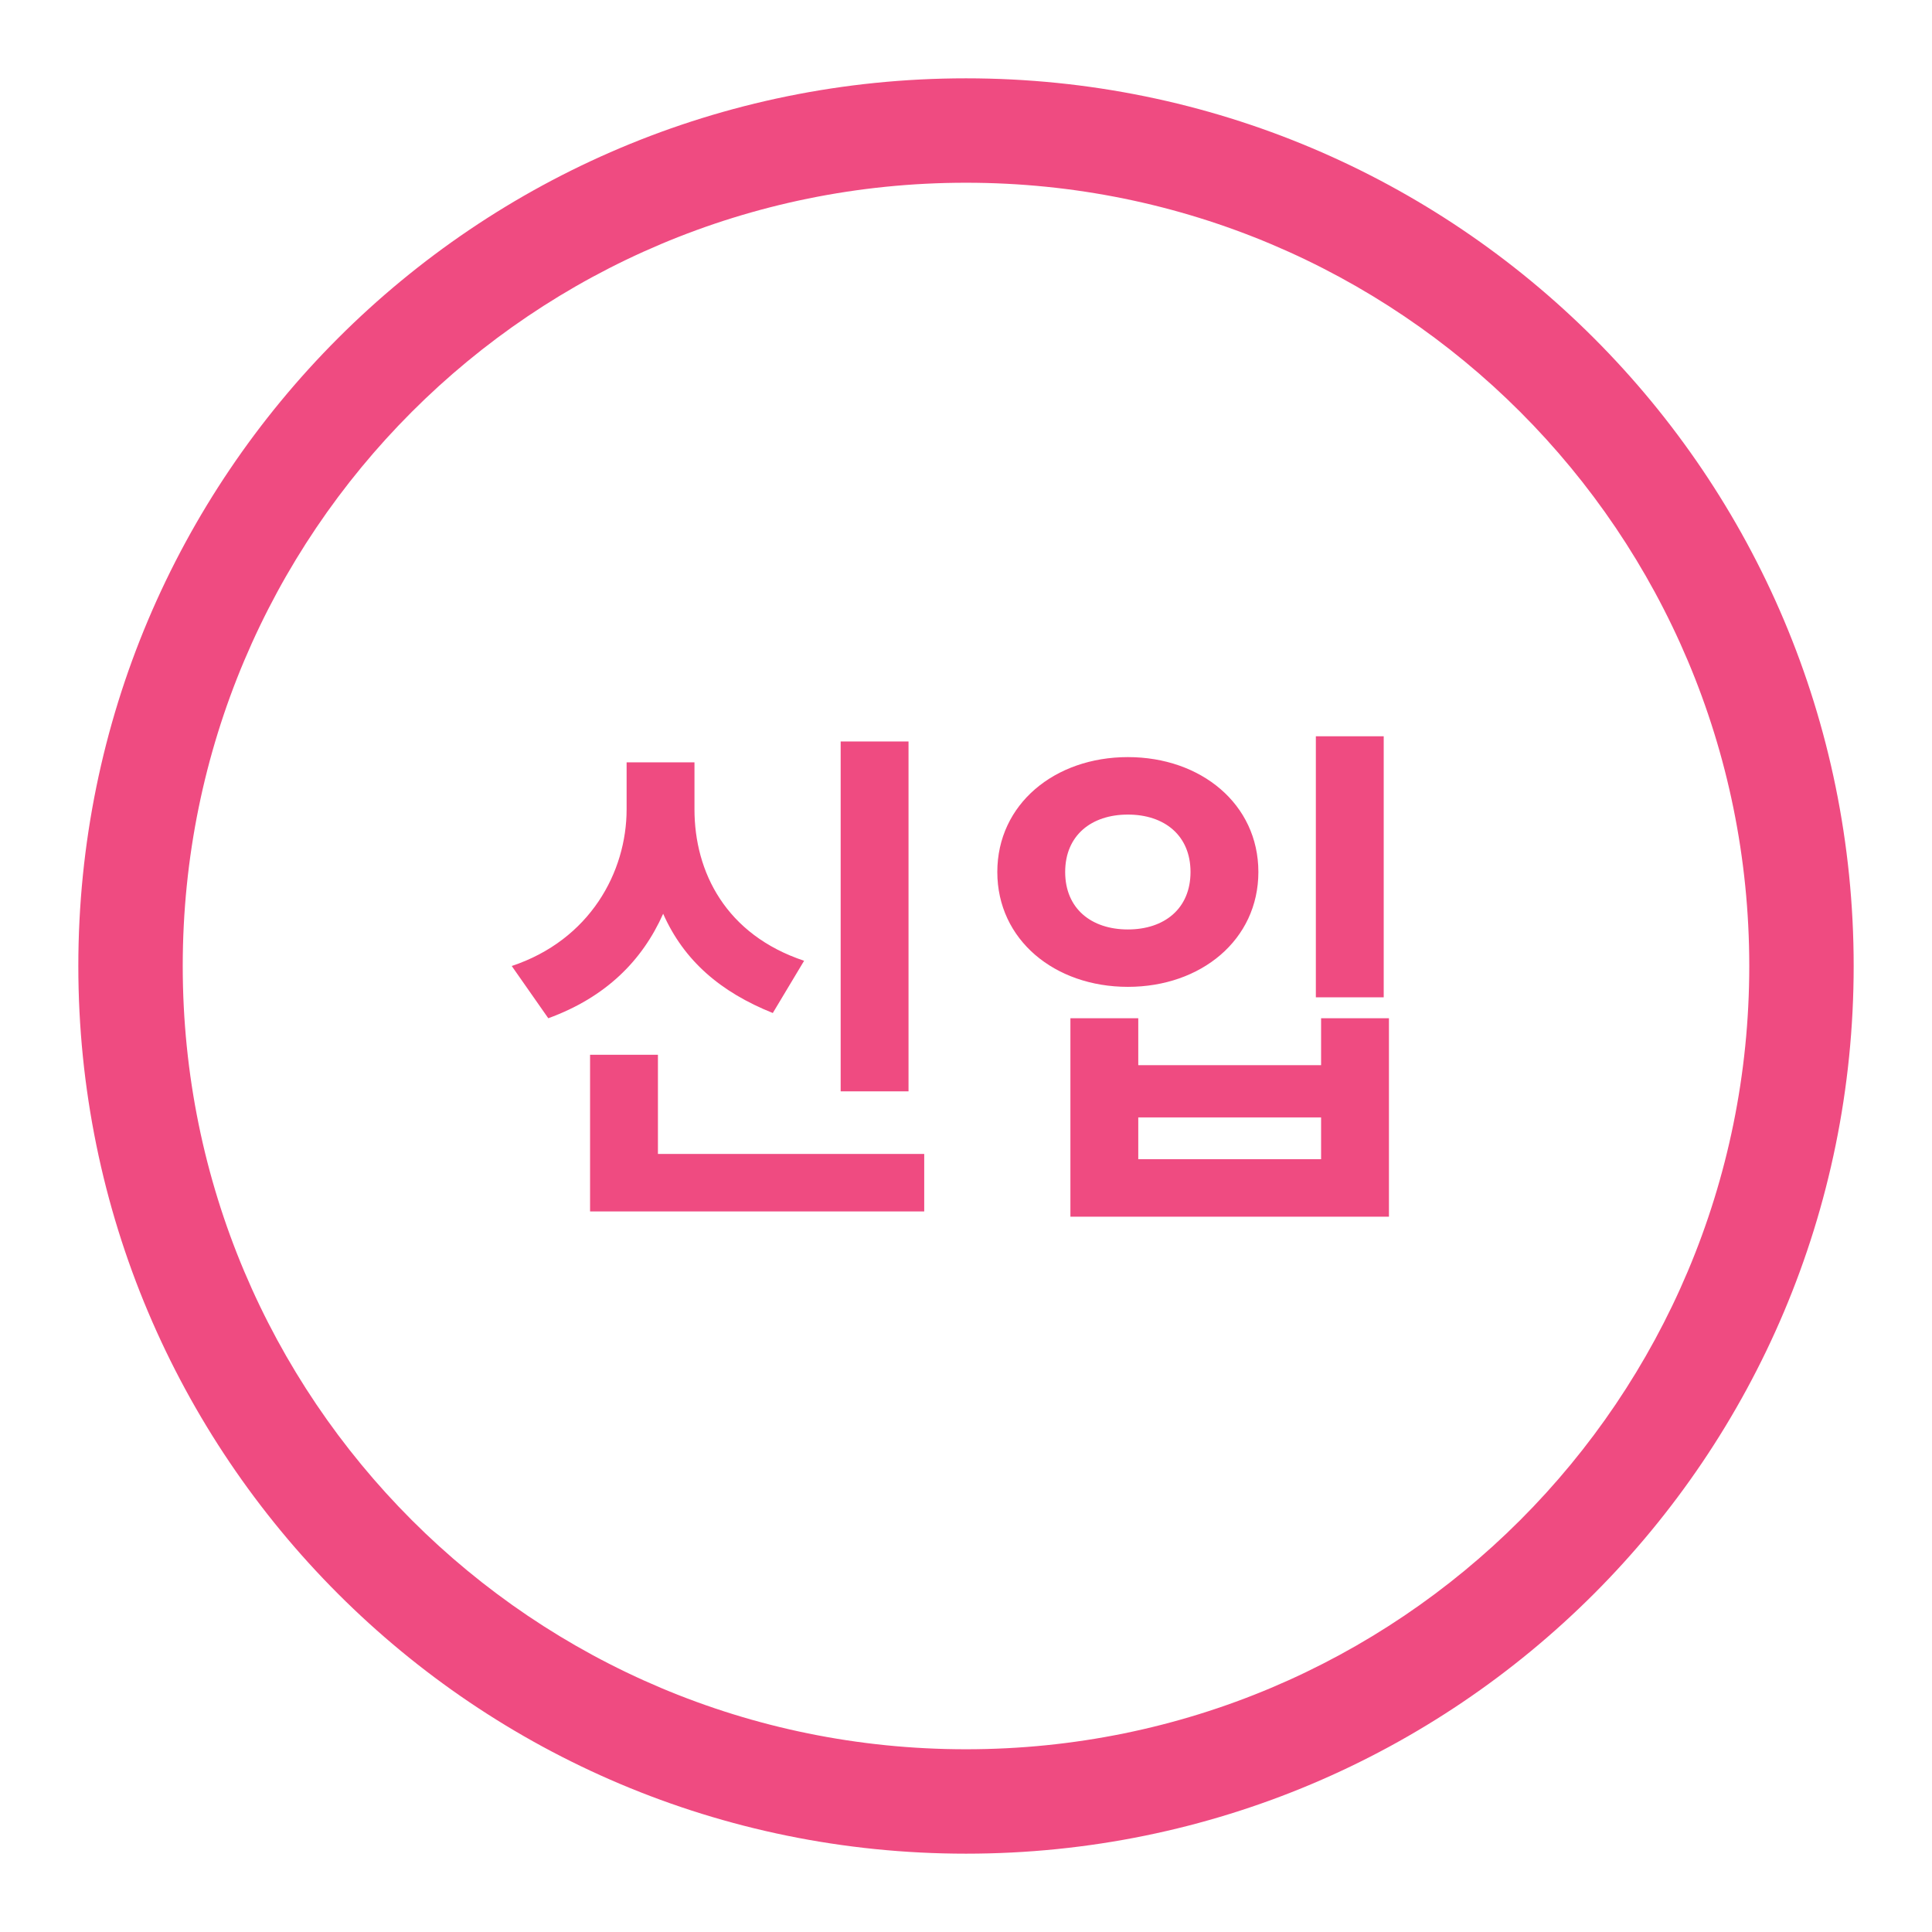 <svg width="24" height="24" viewBox="0 0 24 24" fill="none" xmlns="http://www.w3.org/2000/svg">
<path fill-rule="evenodd" clip-rule="evenodd" d="M0.973 12C0.973 18.097 5.903 23.027 12 23.027C18.097 23.027 23.027 18.097 23.027 12C23.027 5.903 18.097 0.973 12 0.973C5.903 0.973 0.973 5.903 0.973 12ZM2.27 12C2.27 6.616 6.616 2.27 12 2.27C17.384 2.27 21.73 6.616 21.73 12C21.73 17.384 17.384 21.73 12 21.73C6.616 21.73 2.27 17.384 2.27 12ZM10.443 9.211H11.286V13.557H10.443V9.211ZM8.627 10.054C8.627 10.832 9.016 11.611 9.989 11.935L9.6 12.584C8.951 12.324 8.497 11.935 8.238 11.351C7.978 11.935 7.524 12.389 6.811 12.649L6.357 12C7.33 11.676 7.784 10.832 7.784 10.054V9.47H8.627V10.054ZM8.173 13.103V14.335H11.481V15.049H7.33V13.103H8.173ZM16.346 12.389V9.146H17.189V12.389H16.346ZM13.297 15.114V12.649H14.14V13.232H16.411V12.649H17.254V15.114H13.297ZM16.411 13.881H14.14V14.4H16.411V13.881ZM12.389 10.832C12.389 9.989 13.103 9.405 14.011 9.405C14.919 9.405 15.632 9.989 15.632 10.832C15.632 11.676 14.919 12.259 14.011 12.259C13.103 12.259 12.389 11.676 12.389 10.832ZM14.789 10.832C14.789 10.378 14.465 10.119 14.011 10.119C13.557 10.119 13.232 10.378 13.232 10.832C13.232 11.287 13.557 11.546 14.011 11.546C14.465 11.546 14.789 11.287 14.789 10.832Z" fill="#EF4B81"/>
</svg>

